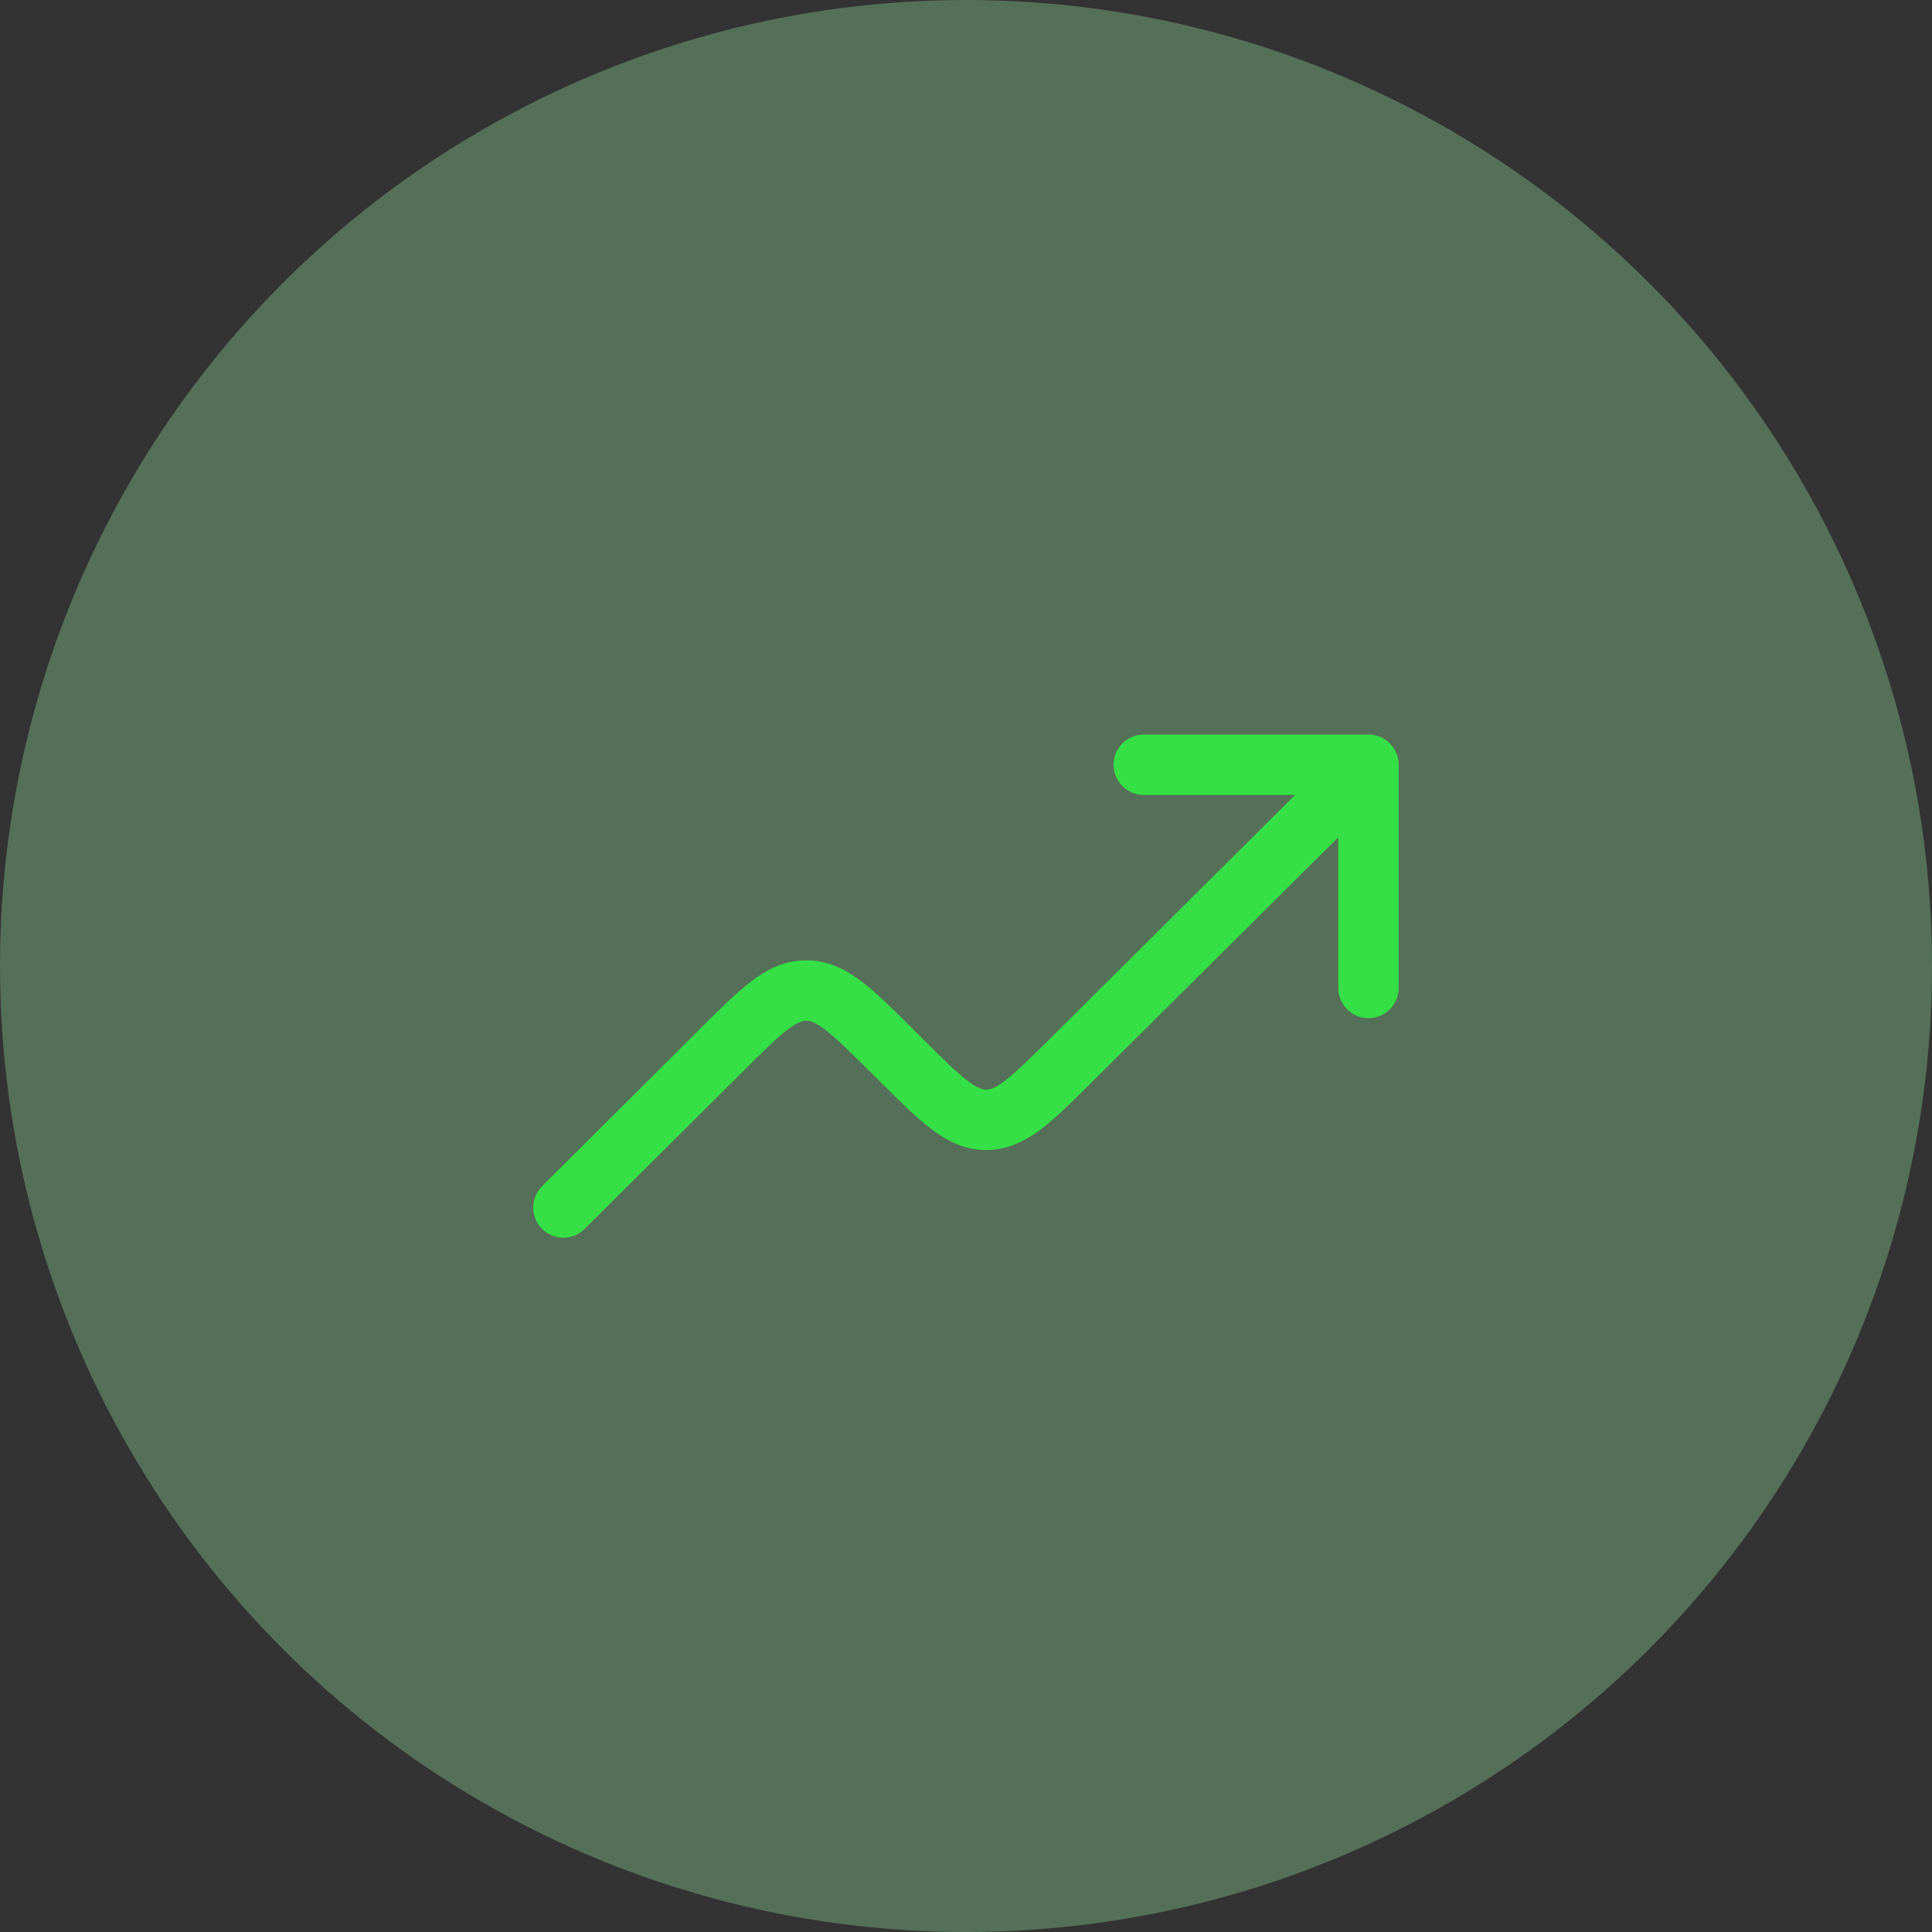 <svg width="16" height="16" viewBox="0 0 16 16" fill="none" xmlns="http://www.w3.org/2000/svg">
<rect x="0" y="0" width="16" height="16" fill="#333333" stroke="none"/>
<circle opacity="0.3" cx="8" cy="8" r="8" fill="#A6FFAE"/>
<path fill-rule="evenodd" clip-rule="evenodd" d="M9.222 6.333C9.222 6.195 9.334 6.083 9.472 6.083H11.333C11.471 6.083 11.583 6.195 11.583 6.333V8.182C11.583 8.32 11.471 8.432 11.333 8.432C11.195 8.432 11.083 8.32 11.083 8.182V6.934L9.037 8.967C8.881 9.123 8.746 9.257 8.624 9.349C8.493 9.449 8.347 9.524 8.168 9.524C7.988 9.524 7.843 9.449 7.711 9.349C7.589 9.256 7.454 9.122 7.298 8.967L7.207 8.876C7.035 8.706 6.924 8.596 6.832 8.526C6.745 8.46 6.704 8.453 6.678 8.453C6.651 8.453 6.61 8.46 6.523 8.526C6.431 8.596 6.32 8.706 6.149 8.877L4.842 10.177C4.745 10.275 4.586 10.274 4.489 10.177C4.391 10.079 4.392 9.92 4.49 9.823L5.807 8.511C5.964 8.355 6.098 8.221 6.221 8.128C6.352 8.028 6.498 7.953 6.677 7.953C6.857 7.953 7.003 8.028 7.134 8.127C7.256 8.22 7.391 8.354 7.548 8.51L7.639 8.601C7.81 8.771 7.921 8.881 8.014 8.951C8.1 9.017 8.141 9.024 8.168 9.024C8.195 9.024 8.235 9.017 8.322 8.951C8.414 8.881 8.525 8.771 8.697 8.601L10.726 6.583H9.472C9.334 6.583 9.222 6.472 9.222 6.333Z" fill="#34E045"/>
</svg>
